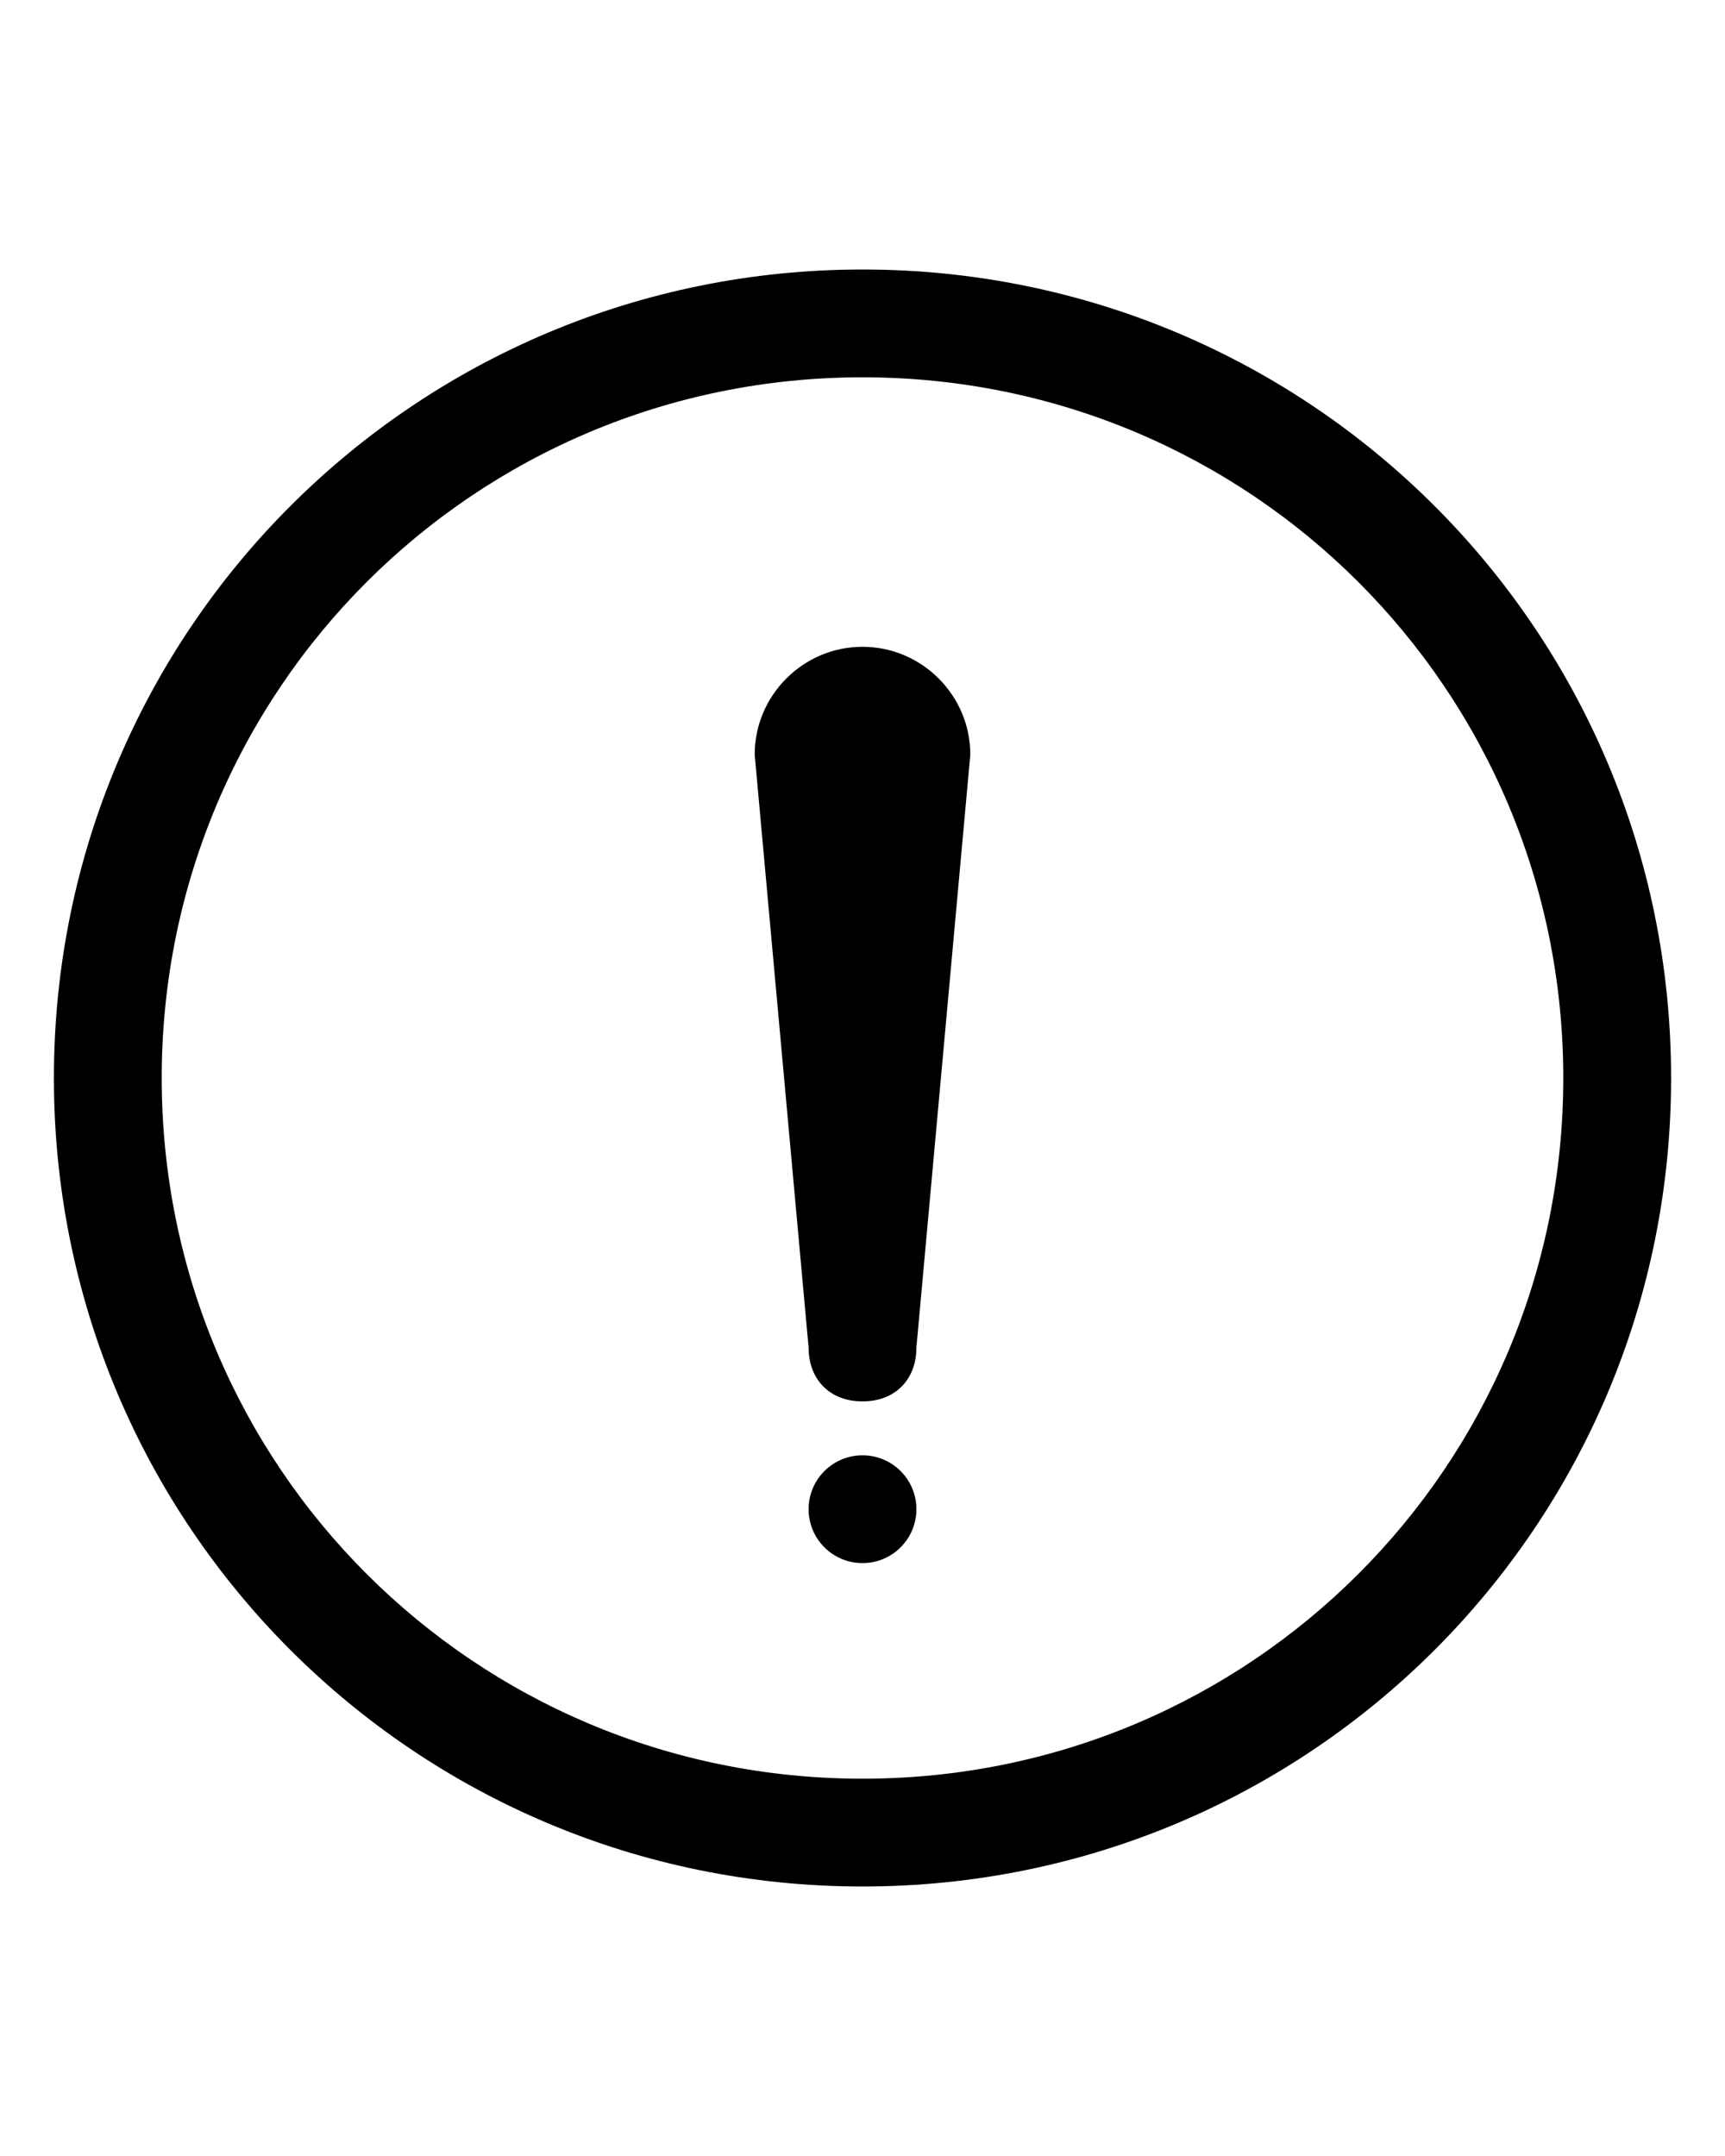 <?xml version="1.0" encoding="utf-8"?>
<!-- Generator: Adobe Illustrator 23.0.1, SVG Export Plug-In . SVG Version: 6.00 Build 0)  -->
<svg version="1.1" id="Layer_1" xmlns="http://www.w3.org/2000/svg" xmlns:xlink="http://www.w3.org/1999/xlink" x="0px" y="0px"
	 viewBox="0 0 32 40" style="enable-background:new 0 0 32 40;" xml:space="preserve">
<title>Artboard 61</title>
<g>
	<path d="M16,35C7.7,35,1,28.3,1,20S7.7,5,16,5s15,6.7,15,15S24.3,35,16,35z M16,7C8.8,7,3,12.8,3,20s5.8,13,13,13s13-5.8,13-13
		S23.2,7,16,7z"/>
	<circle cx="16" cy="28" r="1"/>
	<path d="M16,12c-1.1,0-2,0.9-2,2l1,11c0,0.6,0.4,1,1,1c0.6,0,1-0.4,1-1l1-11C18,12.9,17.1,12,16,12z"/>
</g>
</svg>
